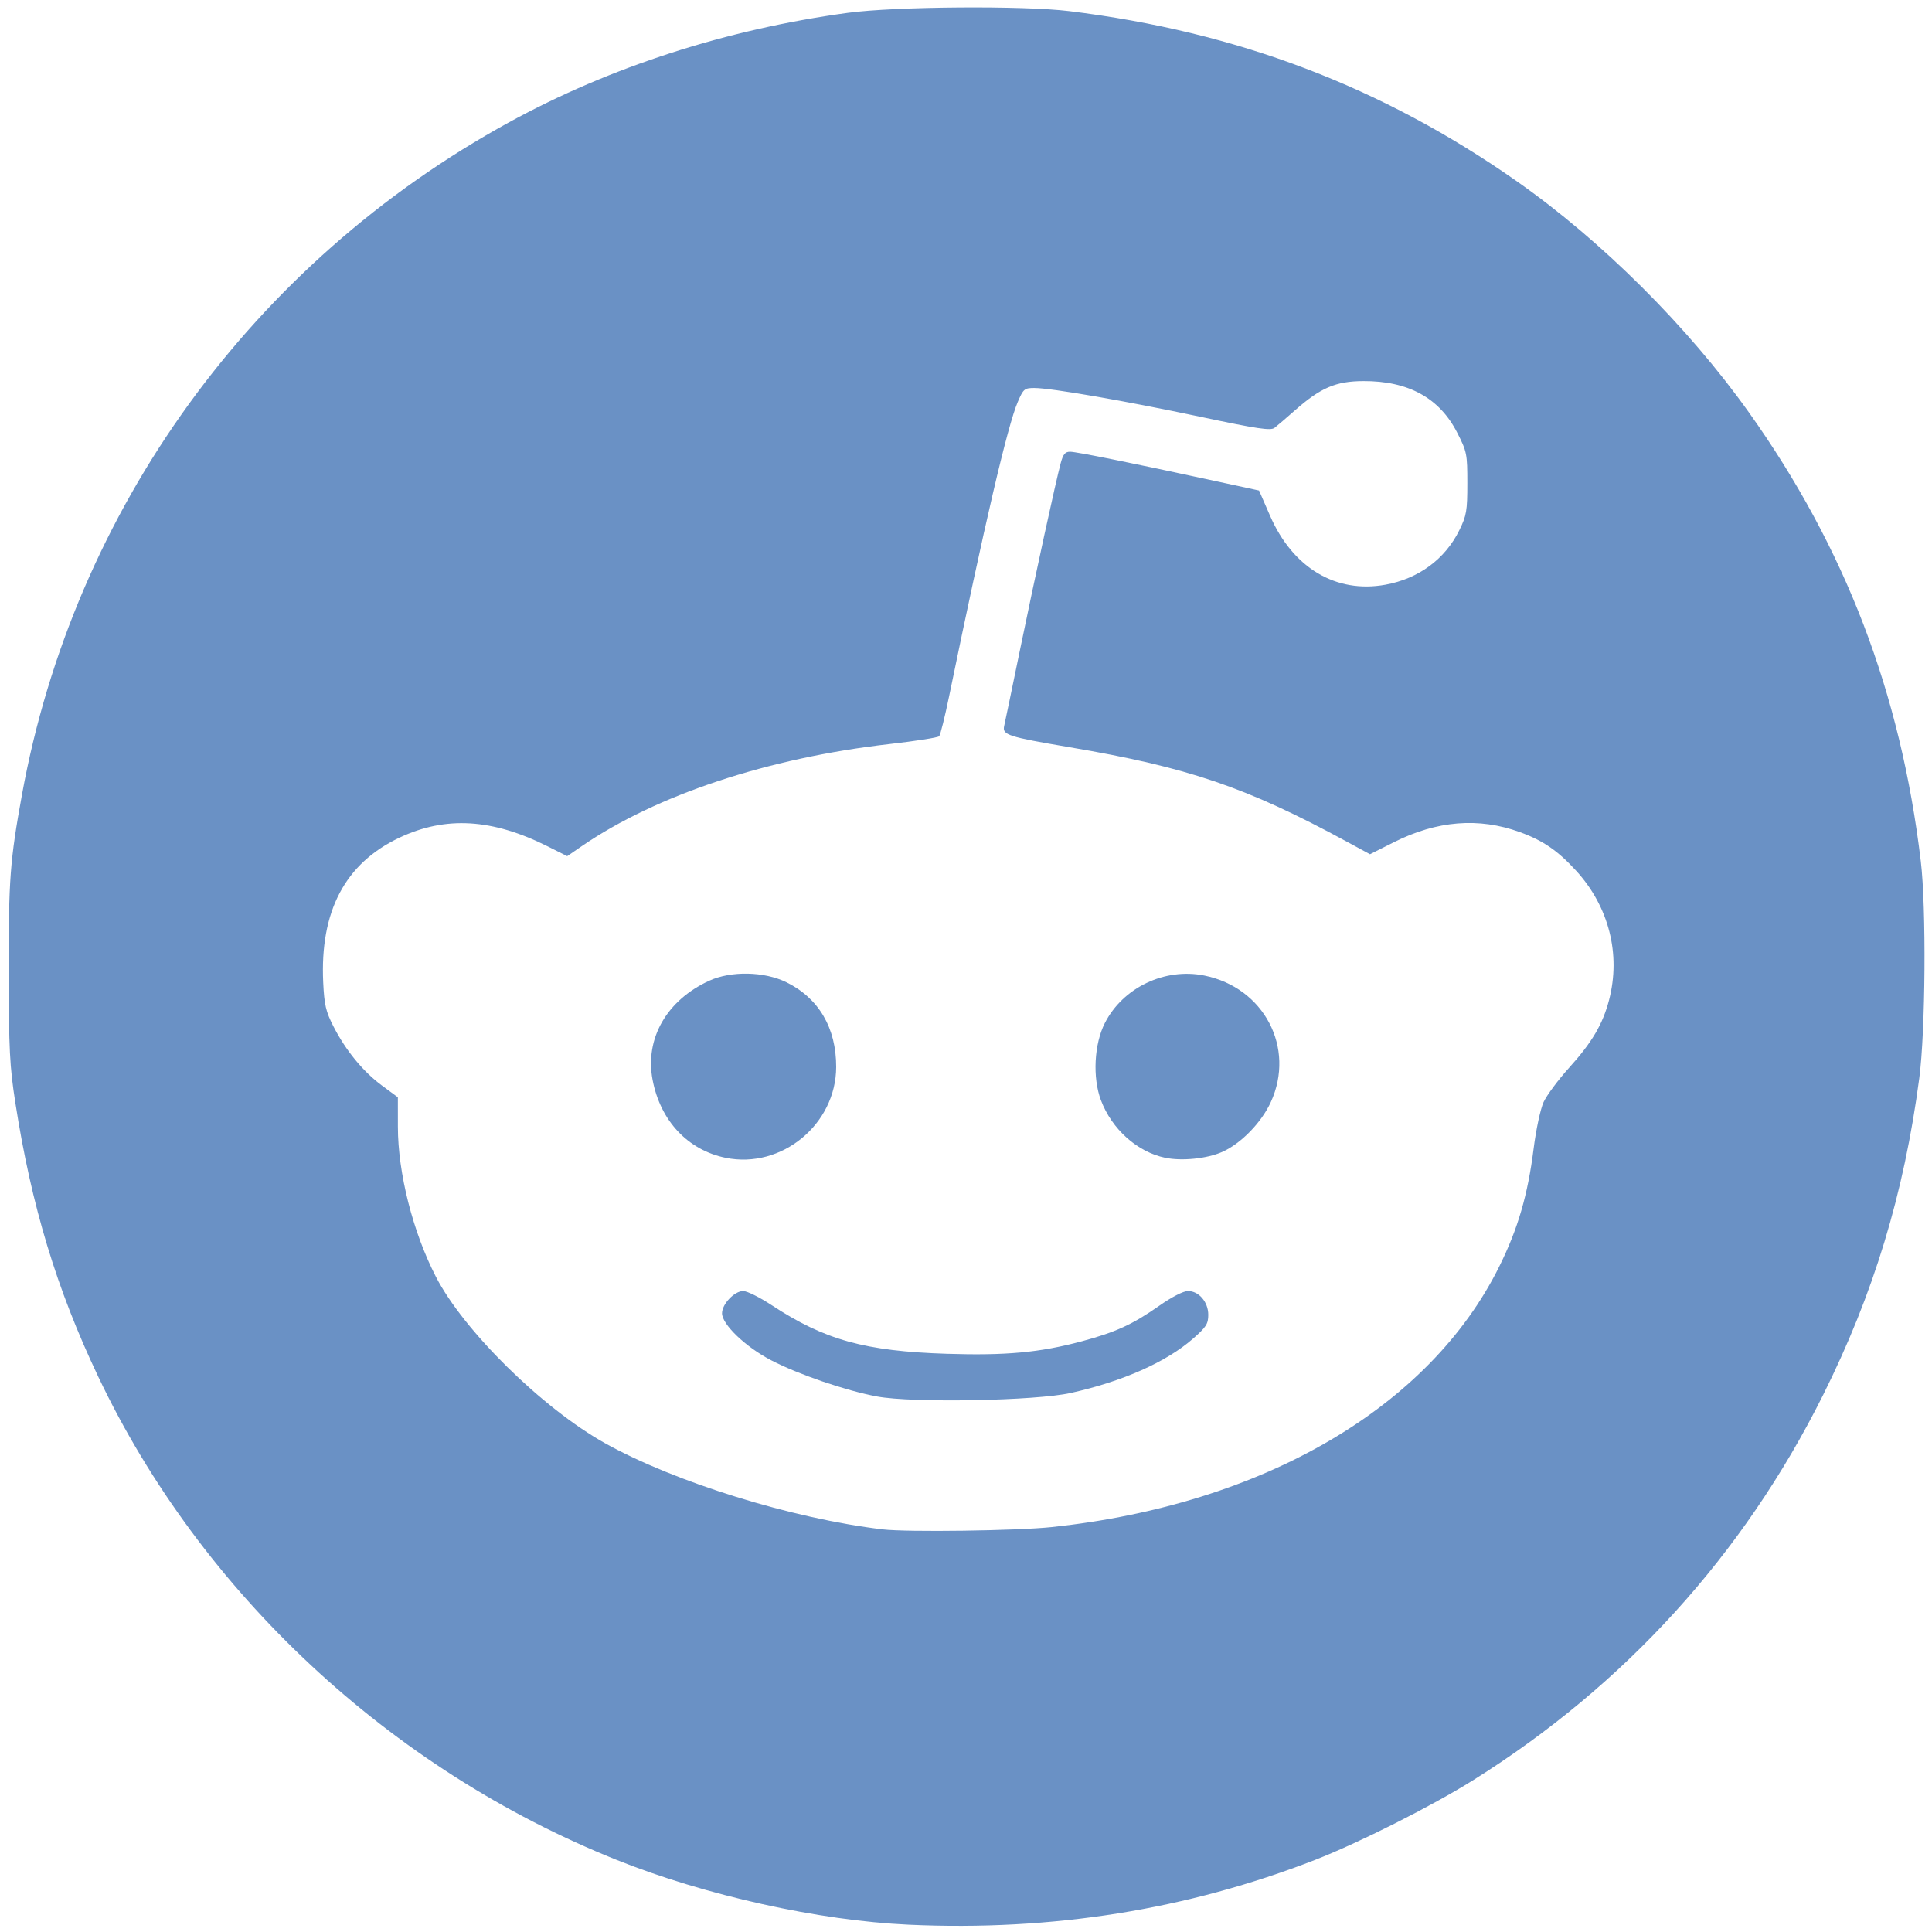 <?xml version="1.0" encoding="UTF-8" standalone="no"?>
<svg
   xmlns:dc="http://purl.org/dc/elements/1.1/"
   xmlns:cc="http://creativecommons.org/ns#"
   xmlns:rdf="http://www.w3.org/1999/02/22-rdf-syntax-ns#"
   xmlns:svg="http://www.w3.org/2000/svg"
   xmlns="http://www.w3.org/2000/svg"
   xmlns:sodipodi="http://sodipodi.sourceforge.net/DTD/sodipodi-0.dtd"
   xmlns:inkscape="http://www.inkscape.org/namespaces/inkscape"
   id="Layer_1"
   style="enable-background:new 0 0 1000 1000;"
   version="1.1"
   viewBox="0 0 1000 1000"
   xml:space="preserve"
   sodipodi:docname="Reddit.svg"
   inkscape:version="0.92.5 (2060ec1f9f, 2020-04-08)"><defs
     id="defs879" /><sodipodi:namedview
     pagecolor="#ffffff"
     bordercolor="#666666"
     borderopacity="1"
     objecttolerance="10"
     gridtolerance="10"
     guidetolerance="10"
     inkscape:pageopacity="0"
     inkscape:pageshadow="2"
     inkscape:window-width="1920"
     inkscape:window-height="1057"
     id="namedview877"
     showgrid="false"
     inkscape:zoom="1.888"
     inkscape:cx="681.21686"
     inkscape:cy="530.63274"
     inkscape:window-x="0"
     inkscape:window-y="0"
     inkscape:window-maximized="1"
     inkscape:current-layer="Layer_1" /><style
     type="text/css"
     id="style867">
	.st0{fill:#FF4500;}
	.st1{fill:#FFFFFF;}
</style><title
     id="title869" /><g
     id="g821"
     style="fill:#6a91c5;fill-opacity:1"><path
       inkscape:connector-curvature="0"
       id="path817"
       d="M 470.348,996.23 C 423.698,994.103 364.956,981.056 318.96,962.607 201.894,915.65 104.03,824.394 50.869,712.617 29.324,667.316 16.228,624.059 7.953,570.86 5.003,551.892 4.566,543.247 4.506,502.696 4.436,455.263 5.183,445.322 11.373,411.311 38.254,263.616 130.721,136.016 263.623,63.22 315.807,34.636 376.251,15.121 438.888,6.633 463.177,3.341 529.697,2.834 553.493,5.759 640.427,16.444 715.223,44.869 784.951,93.72 c 43.97,30.805 88.693,75.338 120.351,119.841 49.788,69.988 78.497,144.976 88.899,232.207 2.887,24.214 2.44,87.883 -0.791,112.358 -7.876,59.681 -23.689,111.735 -49.832,164.043 -41.315,82.664 -102.5,149.988 -181.099,199.268 -21.201,13.293 -59.106,32.414 -81.647,41.188 -66.409,25.849 -136.206,36.993 -210.484,33.606 z m 74.156,-205.836 c 109.166,-11.623 195.343,-61.831 231.527,-134.892 9.655,-19.495 14.751,-36.987 17.776,-61.018 1.217,-9.665 3.52,-20.451 5.118,-23.97 1.598,-3.519 7.555,-11.546 13.237,-17.84 11.878,-13.155 17.424,-22.557 20.679,-35.051 6.184,-23.744 -0.073,-48.36 -17,-66.882 -9.565,-10.466 -17.151,-15.674 -29.199,-20.047 -21.258,-7.716 -42.881,-5.968 -65.243,5.276 l -12.302,6.185 -12.26,-6.653 c -51.736,-28.077 -81.949,-38.354 -143.361,-48.761 -31.801,-5.389 -34.792,-6.364 -33.724,-10.986 0.431,-1.867 4.113,-19.574 8.181,-39.349 8.066,-39.207 18.54,-87.244 21.078,-96.67 1.26,-4.679 2.31,-5.943 4.915,-5.914 3.345,0.036 31.811,5.78 74.503,15.034 l 23.251,5.04 5.701,13.078 c 11.758,26.97 34.083,40.318 59.672,35.677 17.19,-3.117 30.932,-13.242 38.28,-28.204 3.743,-7.621 4.15,-10.012 4.15,-24.333 0,-15.193 -0.227,-16.326 -5.243,-26.16 -9.168,-17.974 -25.322,-26.834 -48.688,-26.702 -14.158,0.079 -21.978,3.429 -35.206,15.078 -4.532,3.991 -9.331,8.101 -10.665,9.134 -1.991,1.541 -8.839,0.52 -38.202,-5.696 -39.117,-8.281 -77.493,-14.94 -86.101,-14.94 -5.119,0 -5.691,0.477 -8.561,7.149 -5.342,12.418 -17.172,63.118 -35.56,152.399 -2.206,10.711 -4.526,20.031 -5.155,20.71 -0.629,0.679 -12.184,2.494 -25.677,4.033 -62.878,7.171 -120.769,26.383 -159.362,52.888 l -7.491,5.144 -9.904,-4.972 c -28.895,-14.507 -52.968,-15.936 -76.986,-4.569 -28.094,13.295 -41.136,38.096 -39.393,74.909 0.547,11.56 1.358,15.044 5.285,22.72 6.394,12.499 15.34,23.409 25.113,30.629 l 8.246,6.091 0.013,15.308 c 0.021,23.922 7.74,54.378 19.653,77.543 14.378,27.958 55.039,68.01 87.439,86.129 36.053,20.162 97.024,39.093 143.827,44.658 12.63,1.502 69.582,0.721 87.639,-1.202 z"
       style="opacity:1;fill:#6a91c5;fill-opacity:1;stroke:none;stroke-width:1.498;stroke-opacity:1" /><path
       inkscape:connector-curvature="0"
       id="path819"
       d="m 375.619,599.285 c -19.62,-4.006 -33.824,-19.164 -37.85,-40.395 -4.048,-21.347 7.296,-41.181 29.329,-51.275 11.279,-5.167 28.473,-4.83 39.902,0.782 16.795,8.247 25.857,23.66 25.805,43.887 -0.076,29.699 -28.302,52.898 -57.186,47 z"
       style="opacity:1;fill:#6a91c5;fill-opacity:1;stroke:none;stroke-width:1.498;stroke-opacity:1" /><path
       inkscape:connector-curvature="0"
       id="path821"
       d="m 453.951,722.828 c -16.232,-3.041 -40.723,-11.423 -54.852,-18.775 -13.201,-6.868 -25.378,-18.527 -25.378,-24.298 0,-4.759 6.43,-11.519 10.957,-11.519 1.985,0 8.59,3.277 14.678,7.283 27.44,18.054 48.361,23.865 90.749,25.207 30.595,0.969 48.046,-0.644 69.757,-6.448 17.508,-4.68 26.436,-8.77 40.128,-18.386 6.512,-4.573 12.511,-7.656 14.899,-7.656 5.66,0 10.513,5.696 10.513,12.34 0,4.648 -1.102,6.37 -7.865,12.288 -13.874,12.143 -36.351,22.134 -63.295,28.137 -18.319,4.081 -82.059,5.242 -100.291,1.827 z"
       style="opacity:1;fill:#6a91c5;fill-opacity:1;stroke:none;stroke-width:1.498;stroke-opacity:1" /><path
       inkscape:connector-curvature="0"
       id="path823"
       d="m 603.151,599.273 c -14.473,-2.983 -27.64,-14.759 -33.311,-29.793 -4.415,-11.704 -3.522,-29.115 2.054,-40.004 9.41,-18.378 31.017,-28.675 51.484,-24.535 30.902,6.251 47.26,37.424 34.383,65.519 -4.895,10.679 -15.579,21.598 -25.29,25.844 -7.856,3.435 -20.728,4.738 -29.319,2.967 z"
       style="opacity:1;fill:#6a91c5;fill-opacity:1;stroke:none;stroke-width:1.498;stroke-opacity:1" /></g></svg>